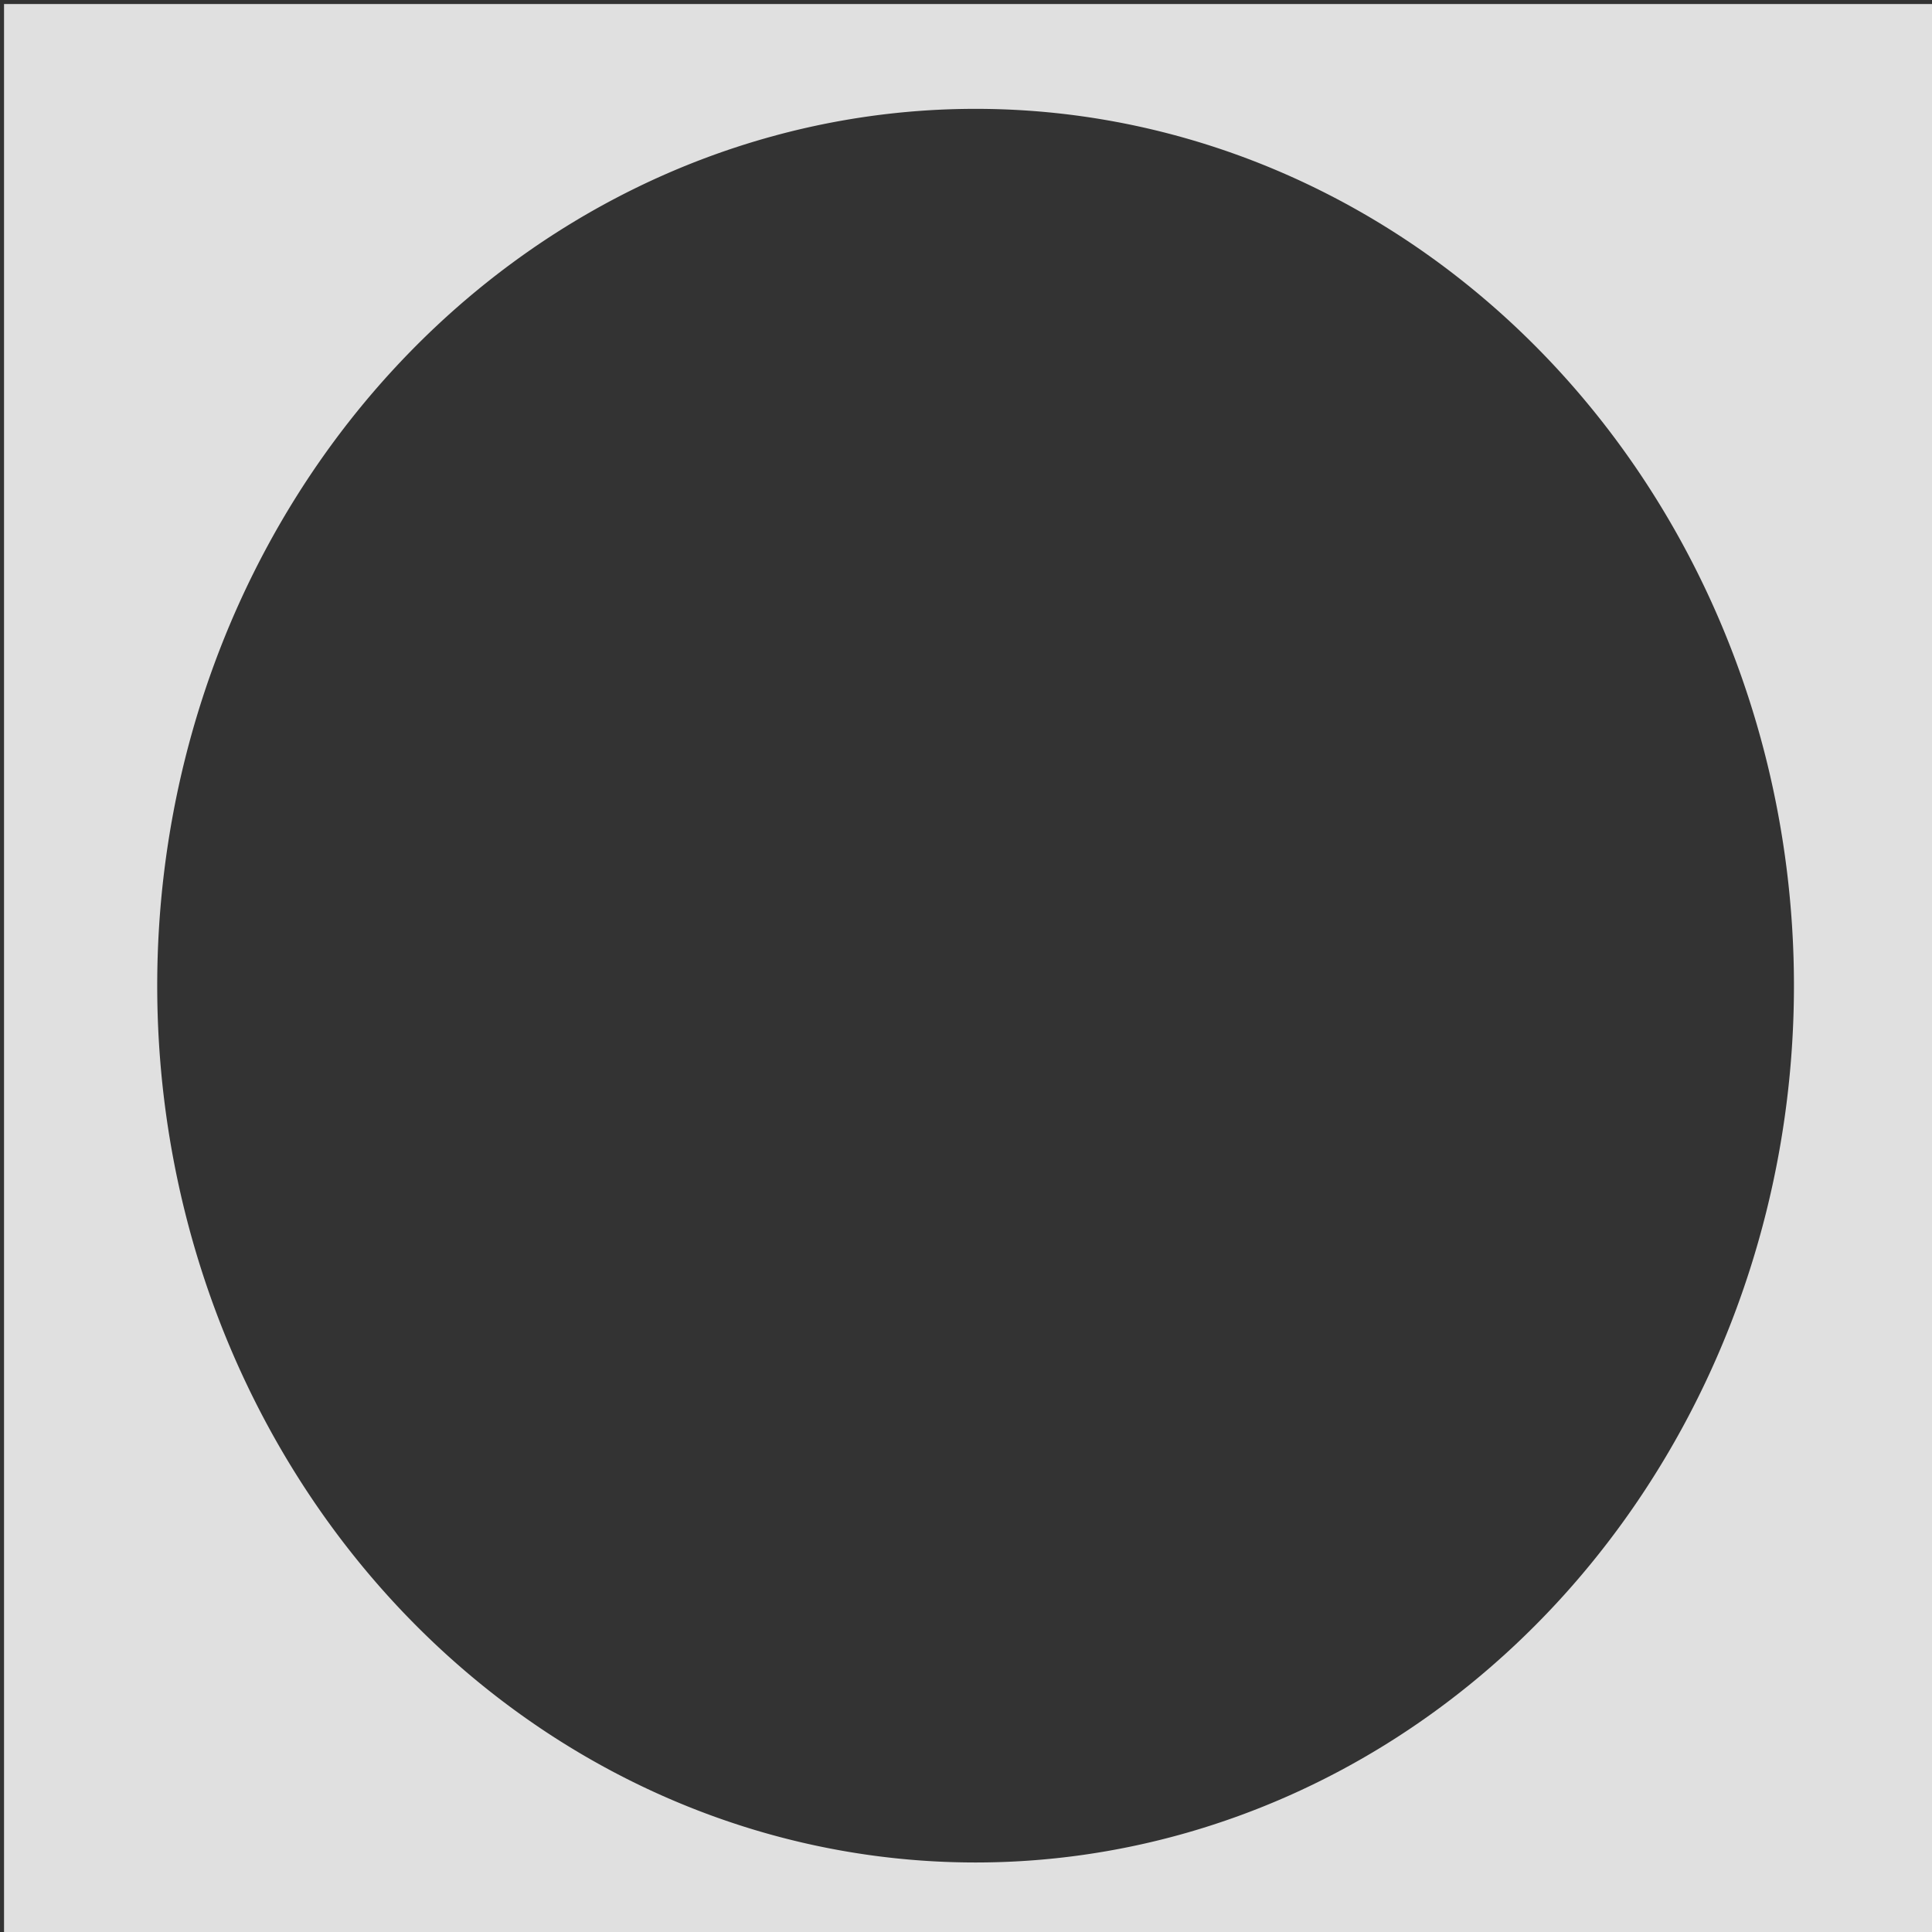 <?xml version="1.0" encoding="UTF-8" standalone="no"?>
<!-- Created with Inkscape (http://www.inkscape.org/) -->

<svg
   width="1500"
   height="1500"
   viewBox="0 0 396.875 396.875"
   version="1.1"
   id="svg5"
   inkscape:version="1.1 (c68e22c387, 2021-05-23)"
   sodipodi:docname="cadre_rond.svg"
   xmlns:inkscape="http://www.inkscape.org/namespaces/inkscape"
   xmlns:sodipodi="http://sodipodi.sourceforge.net/DTD/sodipodi-0.dtd"
   xmlns="http://www.w3.org/2000/svg"
   xmlns:svg="http://www.w3.org/2000/svg">
  <rect x="0" y="0" width="396.875" height="396.875" fill="#333333" stroke="none"/>
  <sodipodi:namedview
     id="namedview7"
     pagecolor="#ffffff"
     bordercolor="#666666"
     borderopacity="1.0"
     inkscape:pageshadow="2"
     inkscape:pageopacity="0.0"
     inkscape:pagecheckerboard="0"
     inkscape:document-units="mm"
     showgrid="false"
     inkscape:zoom="0.32"
     inkscape:cx="314.0625"
     inkscape:cy="845.3125"
     inkscape:window-width="1920"
     inkscape:window-height="1017"
     inkscape:window-x="-8"
     inkscape:window-y="-8"
     inkscape:window-maximized="1"
     inkscape:current-layer="layer1"
     units="px"
     showguides="false"
     inkscape:guide-bbox="true">
    <sodipodi:guide
       position="201.923,268.582"
       orientation="1,0"
       id="guide881" />
    <sodipodi:guide
       position="-180.726,289.778"
       orientation="1,0"
       id="guide847" />
  </sodipodi:namedview>
  <defs
     id="defs2">
    <rect
       x="61.12"
       y="137.147"
       width="487.469"
       height="101.37"
       id="rect17795" />
    <filter
       style="color-interpolation-filters:sRGB"
       inkscape:label="Drop Shadow"
       id="filter1722"
       x="-0.381"
       y="-0.392"
       width="1.828"
       height="1.886">
      <feFlood
         flood-opacity="0.945"
         flood-color="rgb(0,0,0)"
         result="flood"
         id="feFlood1712" />
      <feComposite
         in="flood"
         in2="SourceGraphic"
         operator="in"
         result="composite1"
         id="feComposite1714" />
      <feGaussianBlur
         in="composite1"
         stdDeviation="14.97"
         result="blur"
         id="feGaussianBlur1716" />
      <feOffset
         dx="6.287"
         dy="9.281"
         result="offset"
         id="feOffset1718" />
      <feComposite
         in="offset"
         in2="SourceGraphic"
         operator="out"
         result="composite2"
         id="feComposite1720" />
    </filter>
  </defs>
  <g
     inkscape:label="Calque 1"
     inkscape:groupmode="layer"
     id="layer1">
    <path
       id="rect2803"
       style="opacity:0.871;fill:#f9f9f9;stroke-width:5.159"
       d="M 3.125,3.125 V 1500 h 1500 V 3.125 Z M 756.25,84.375 A 634.375,679.688 0 0 1 1390.625,764.062 634.375,679.688 0 0 1 756.25,1443.75 634.375,679.688 0 0 1 121.875,764.062 634.375,679.688 0 0 1 756.25,84.375 Z"
       transform="scale(0.265)" />
  </g>
</svg>
